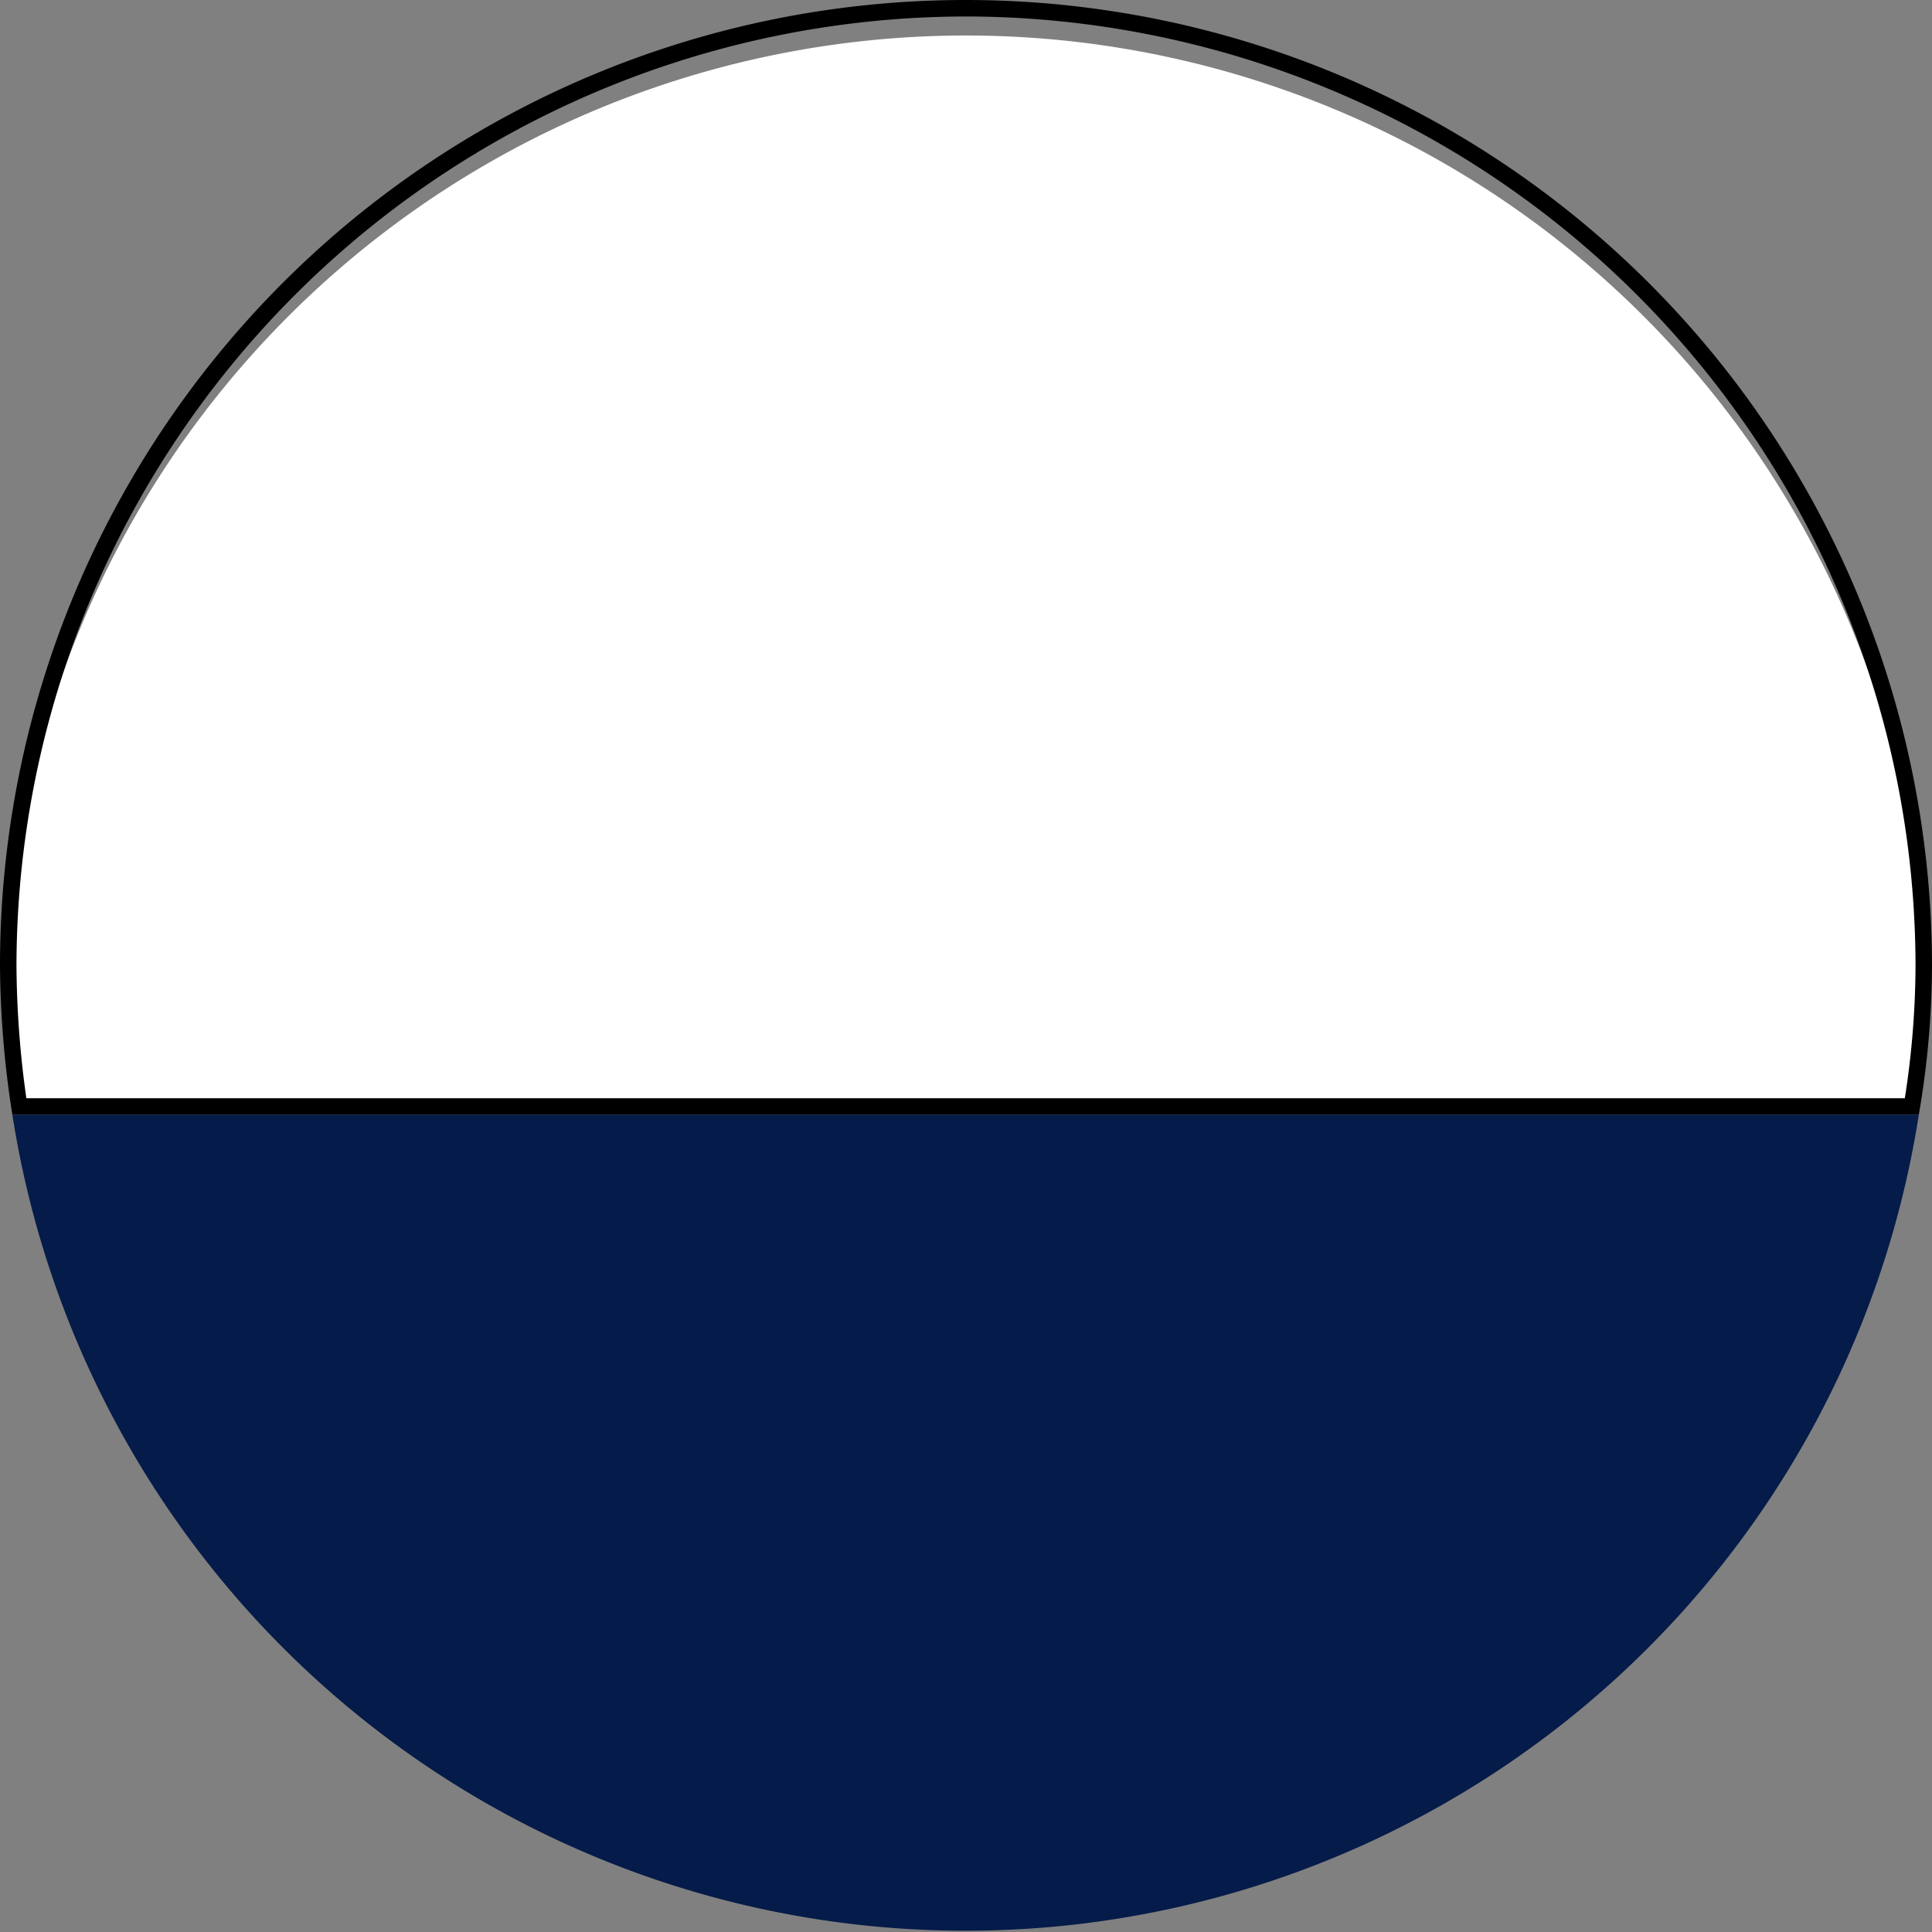 <svg xmlns="http://www.w3.org/2000/svg" viewBox="0 0 23.45 23.45"><rect x="0" y="0" width="23.45" height="23.45" fill="#808080" stroke="none"/><defs><style>.cls-1{fill:#fff;}.cls-2{fill:#051b49;}</style></defs><g id="Layer_2" data-name="Layer 2"><g id="Layer_1-2" data-name="Layer 1"><path class="cls-1" d="M.24,13.43A10.72,10.72,0,0,1,.1,11.72a11.63,11.63,0,0,1,23.25,0,12,12,0,0,1-.14,1.71Z"/><path d="M11.72.2A11.54,11.54,0,0,1,23.25,11.72a10.54,10.54,0,0,1-.13,1.61H.32A11.88,11.88,0,0,1,.2,11.72,11.54,11.54,0,0,1,11.72.2m0-.2A11.72,11.72,0,0,0,0,11.72a12,12,0,0,0,.15,1.81H23.29a10.78,10.78,0,0,0,.16-1.81A11.73,11.73,0,0,0,11.72,0Z"/><path class="cls-2" d="M.15,13.53a11.71,11.71,0,0,0,23.14,0Z"/></g></g></svg>
